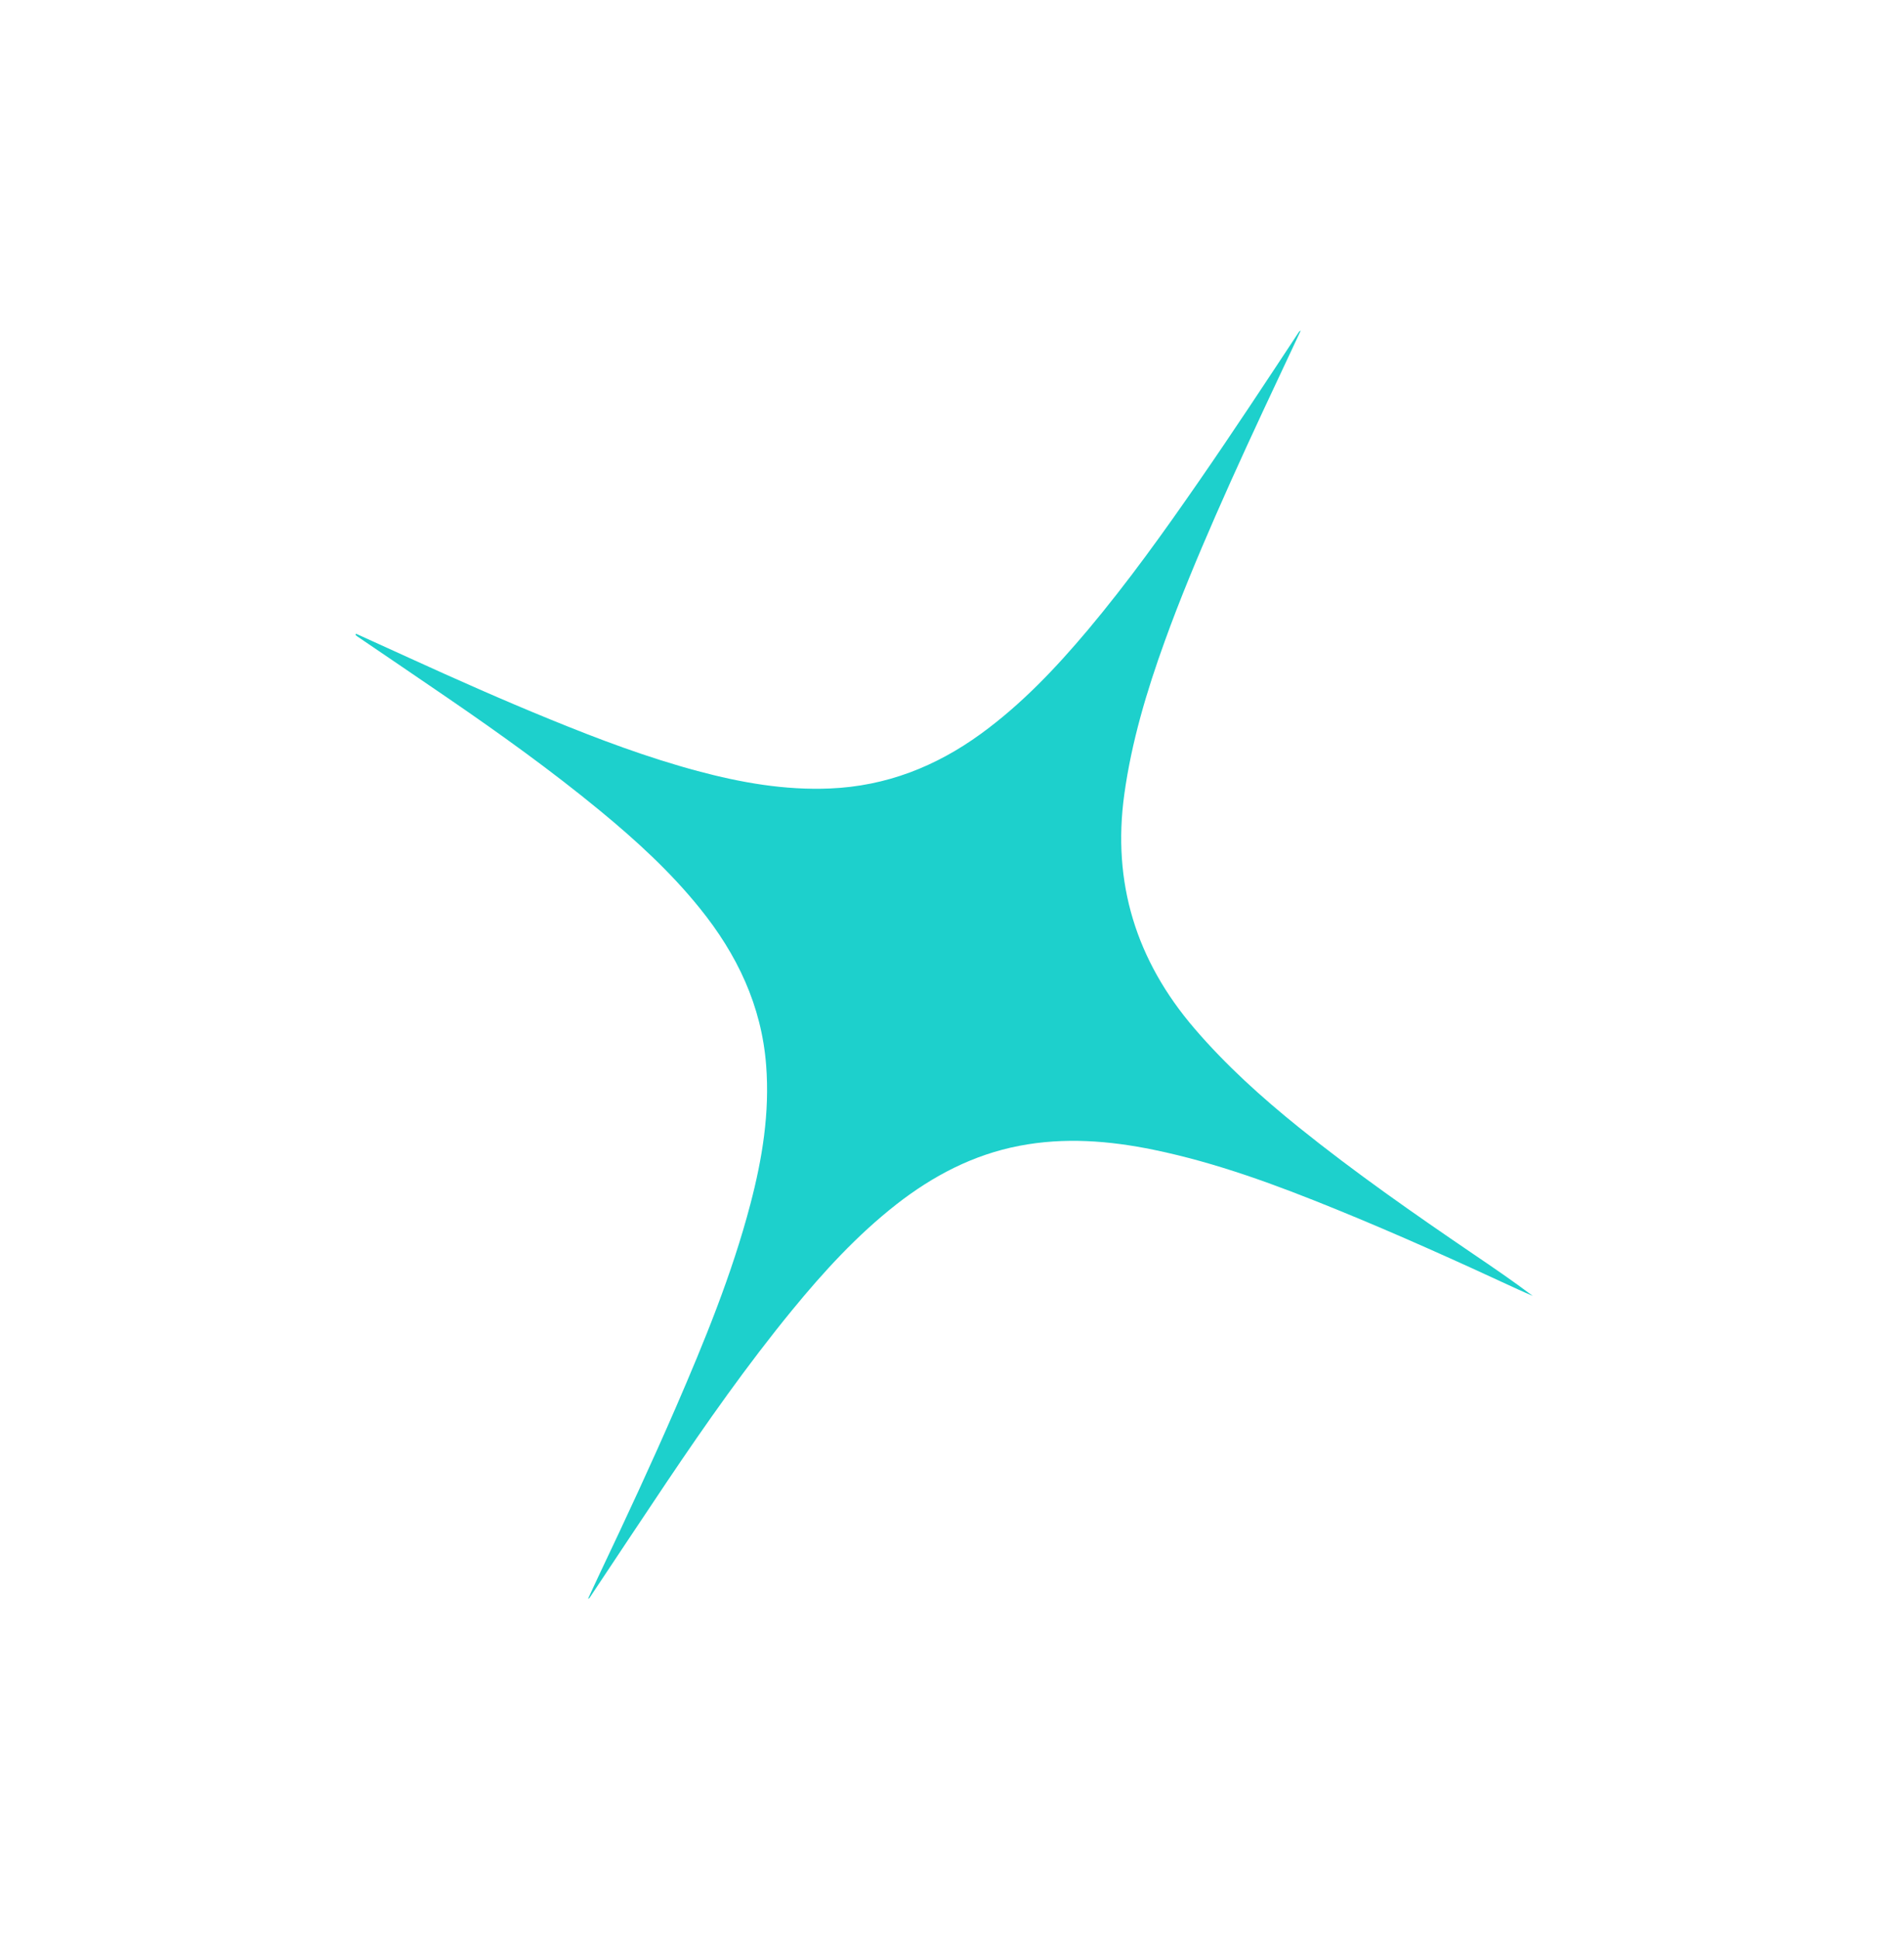 <?xml version="1.0" encoding="UTF-8"?> <svg xmlns="http://www.w3.org/2000/svg" width="55" height="56" viewBox="0 0 55 56" fill="none"> <g clip-path="url(#clip0_3481_1253)"> <path d="M10.288 18.301C10.803 18.535 11.32 18.768 11.835 19.004C13.178 19.617 14.528 20.216 15.896 20.774C17.29 21.344 18.697 21.874 20.152 22.264C21.404 22.6 22.671 22.823 23.974 22.768C25.599 22.7 27.032 22.134 28.327 21.195C29.506 20.339 30.496 19.293 31.427 18.187C32.578 16.816 33.618 15.364 34.635 13.894C35.617 12.475 36.566 11.034 37.516 9.593C37.528 9.572 37.548 9.557 37.572 9.55C37.364 9.994 37.156 10.437 36.948 10.88C36.319 12.217 35.696 13.559 35.105 14.91C34.586 16.099 34.086 17.295 33.646 18.515C33.125 19.955 32.688 21.414 32.477 22.938C32.125 25.486 32.815 27.732 34.506 29.701C35.413 30.759 36.444 31.688 37.527 32.56C39.139 33.856 40.833 35.038 42.542 36.2C43.125 36.595 43.706 36.992 44.275 37.419C44.129 37.356 43.983 37.295 43.84 37.228C42.105 36.424 40.362 35.637 38.591 34.917C36.878 34.22 35.147 33.576 33.331 33.202C32.039 32.936 30.742 32.836 29.441 33.087C28.109 33.344 26.952 33.952 25.897 34.774C24.762 35.663 23.795 36.717 22.886 37.826C21.584 39.415 20.404 41.094 19.257 42.799C18.514 43.904 17.781 45.014 17.042 46.122C17.03 46.143 17.01 46.159 16.986 46.166C17.108 45.905 17.227 45.642 17.351 45.382C18.094 43.819 18.824 42.249 19.515 40.658C20.347 38.739 21.141 36.804 21.674 34.777C22.02 33.462 22.238 32.131 22.131 30.758C21.999 29.04 21.292 27.557 20.212 26.223C19.362 25.169 18.367 24.261 17.323 23.402C15.921 22.249 14.447 21.192 12.95 20.166C12.076 19.567 11.199 18.974 10.323 18.378C10.302 18.362 10.282 18.346 10.263 18.328L10.288 18.301Z" fill="#1DD0CC"></path> </g> <defs> <clipPath id="clip0_3481_1253"> <rect width="39" height="42" fill="white" transform="translate(20.558) rotate(29.306)"></rect> </clipPath> </defs> </svg> 